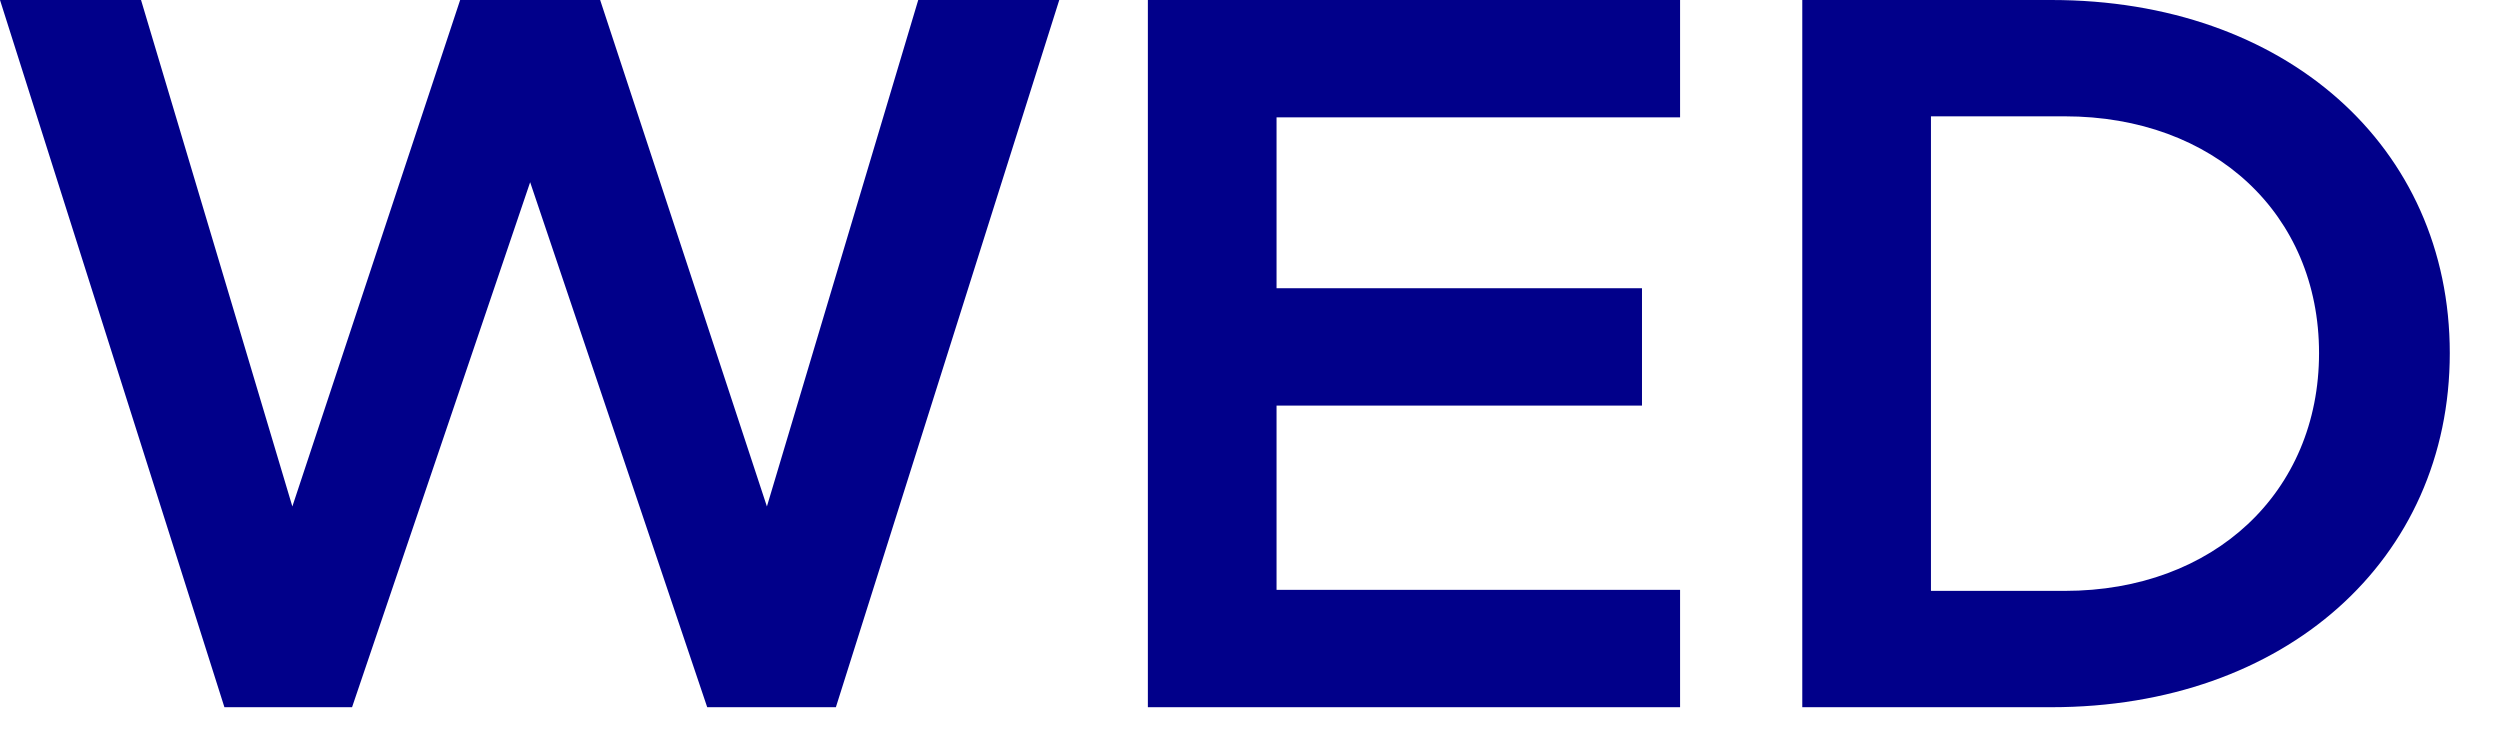 <svg width="34" height="10" viewBox="0 0 34 10" fill="none" xmlns="http://www.w3.org/2000/svg" xmlns:xlink="http://www.w3.org/1999/xlink">
<path d="M3.052,9.618L4.788,9.618L7.21,2.478L9.618,9.618L11.368,9.618L14.406,0L12.488,0L10.43,6.888L8.162,0L6.258,0L3.976,6.888L1.918,0L0,0L3.052,9.618Z" fill="#01008A"/>
<path d="M22.849,1.596L22.849,0L15.611,0L15.611,9.618L22.849,9.618L22.849,8.022L17.361,8.022L17.361,5.516L22.331,5.516L22.331,3.92L17.361,3.92L17.361,1.596L22.849,1.596Z" fill="#01008A"/>
<path d="M24.511,9.618L27.899,9.618C31.077,9.618 33.317,7.616 33.317,4.802C33.317,1.988 31.077,0 27.899,0L24.511,0L24.511,9.618ZM26.261,8.036L26.261,1.582L28.081,1.582C30.111,1.582 31.539,2.912 31.539,4.802C31.539,6.692 30.111,8.036 28.081,8.036L26.261,8.036Z" fill="#01008A"/>
</svg>
